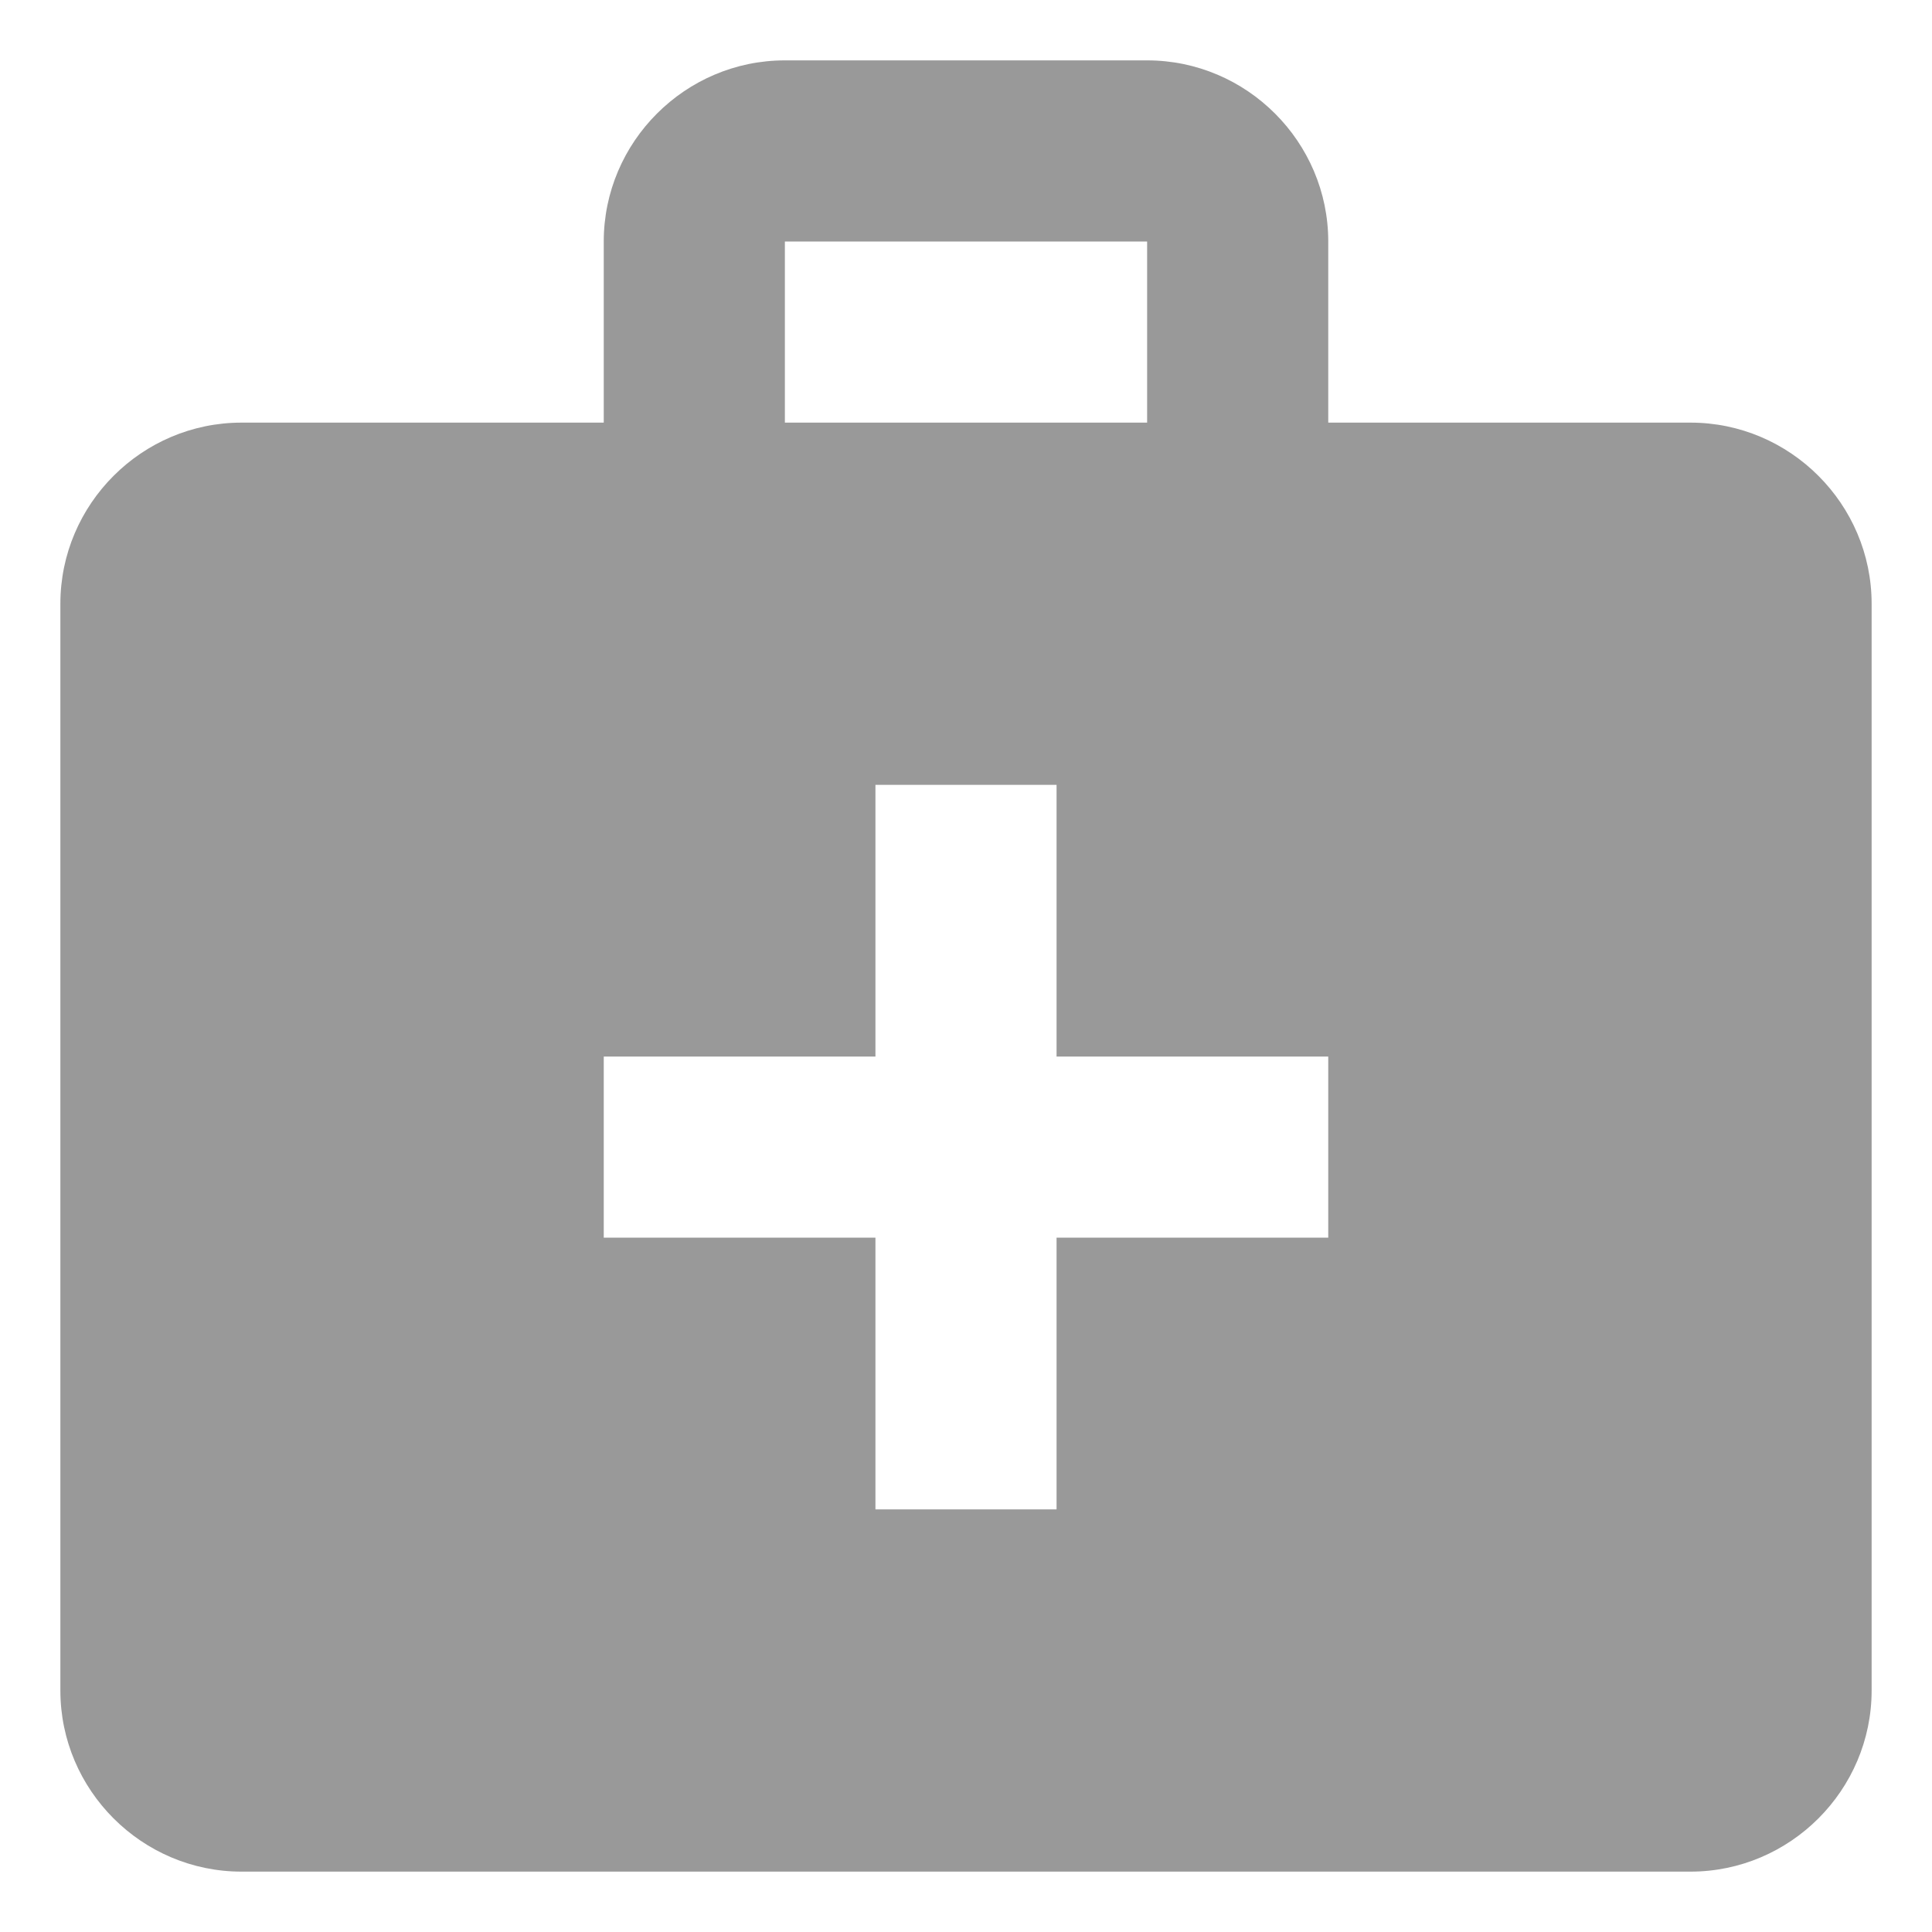 <svg width="16" height="16" viewBox="0 0 16 16" fill="none" xmlns="http://www.w3.org/2000/svg">
<path d="M14 3.5H11V2C11 1.175 10.325 0.5 9.5 0.5H6.5C5.675 0.5 5 1.175 5 2V3.5H2C1.175 3.5 0.5 4.175 0.5 5V14C0.5 14.825 1.175 15.5 2 15.5H14C14.825 15.5 15.5 14.825 15.5 14V5C15.5 4.175 14.825 3.5 14 3.5ZM6.5 2H9.5V3.5H6.5V2ZM11 10.25H8.75V12.5H7.25V10.25H5V8.75H7.25V6.5H8.75V8.75H11V10.25Z" fill="#999999"/>
</svg>
